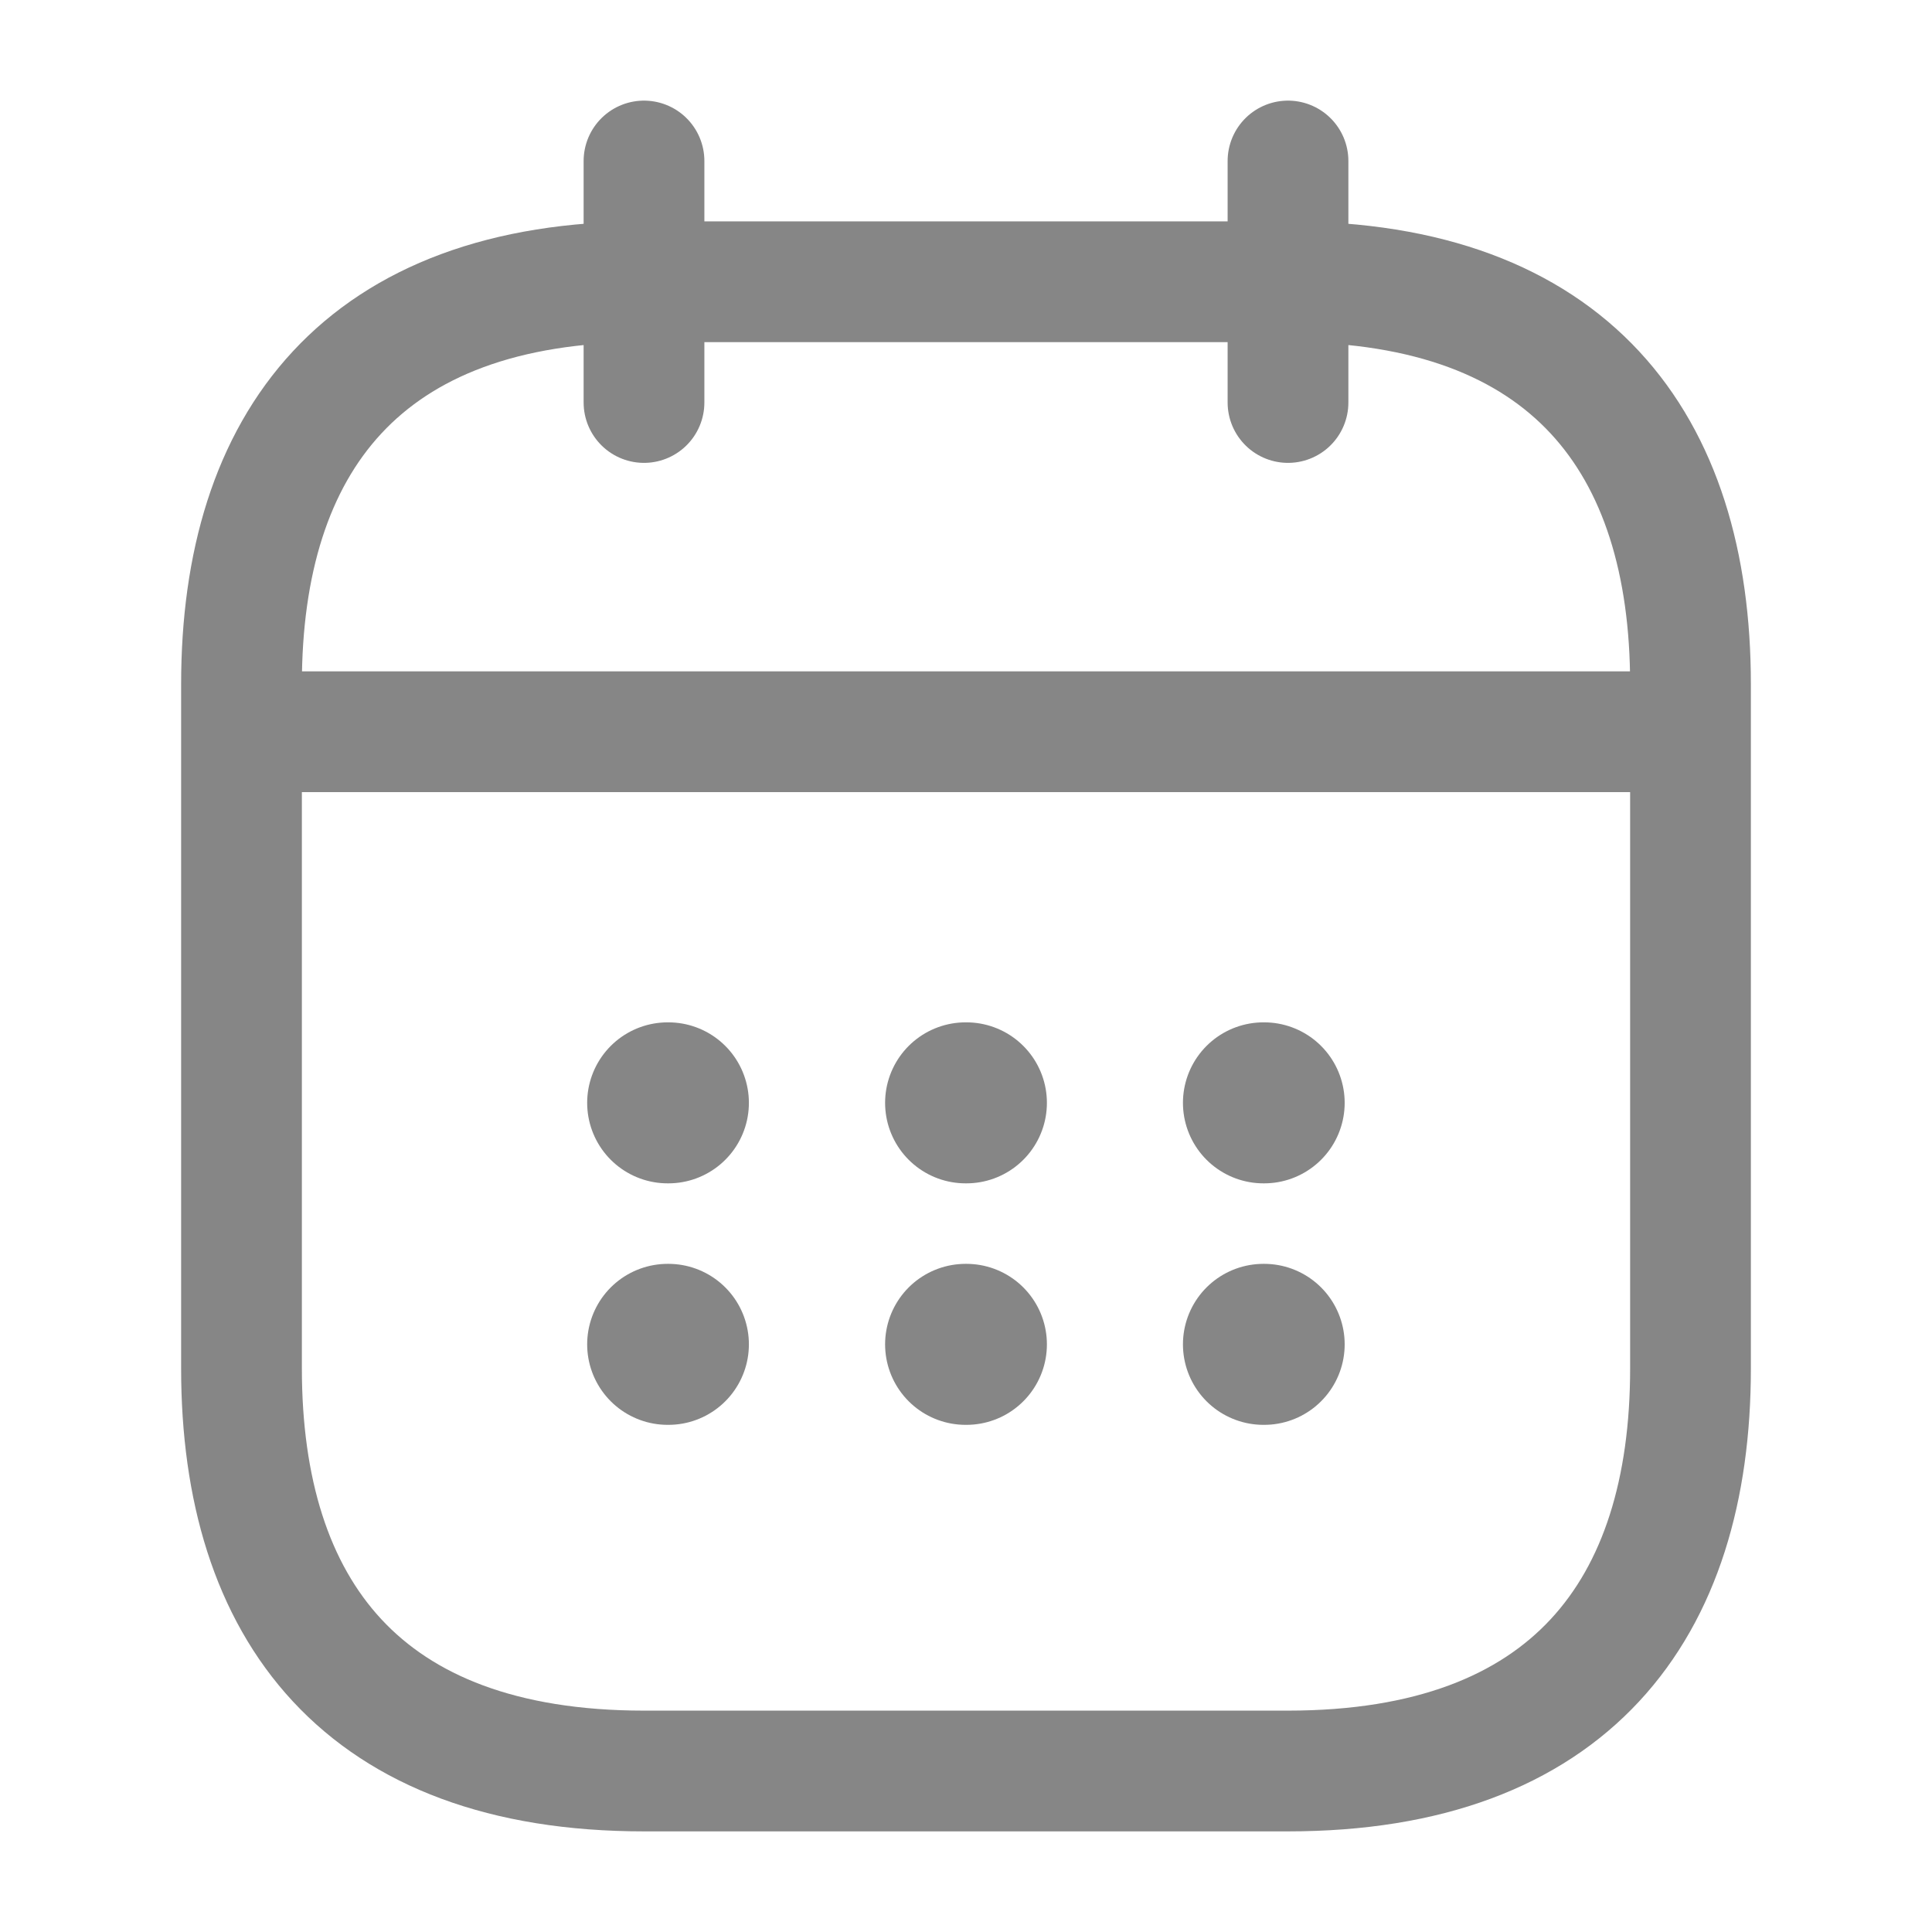 <svg width="24" height="24" viewBox="0 0 24 24" fill="none" xmlns="http://www.w3.org/2000/svg">
<path d="M8 2V5" stroke="#868686" stroke-width="1.5" stroke-miterlimit="10" stroke-linecap="round" stroke-linejoin="round"/>
<path d="M16 2V5" stroke="#868686" stroke-width="1.5" stroke-miterlimit="10" stroke-linecap="round" stroke-linejoin="round"/>
<path d="M3.5 9.09H20.5" stroke="#868686" stroke-width="1.5" stroke-miterlimit="10" stroke-linecap="round" stroke-linejoin="round"/>
<path d="M21 8.5V17C21 20 19.5 22 16 22H8C4.5 22 3 20 3 17V8.5C3 5.5 4.5 3.5 8 3.5H16C19.5 3.5 21 5.5 21 8.5Z" stroke="#868686" stroke-width="1.5" stroke-miterlimit="10" stroke-linecap="round" stroke-linejoin="round"/>
<path d="M15.695 13.7H15.704" stroke="#868686" stroke-width="2" stroke-linecap="round" stroke-linejoin="round"/>
<path d="M15.695 16.7H15.704" stroke="#868686" stroke-width="2" stroke-linecap="round" stroke-linejoin="round"/>
<path d="M11.995 13.7H12.005" stroke="#868686" stroke-width="2" stroke-linecap="round" stroke-linejoin="round"/>
<path d="M11.995 16.7H12.005" stroke="#868686" stroke-width="2" stroke-linecap="round" stroke-linejoin="round"/>
<path d="M8.294 13.7H8.303" stroke="#868686" stroke-width="2" stroke-linecap="round" stroke-linejoin="round"/>
<path d="M8.294 16.7H8.303" stroke="#868686" stroke-width="2" stroke-linecap="round" stroke-linejoin="round"/>
</svg>
